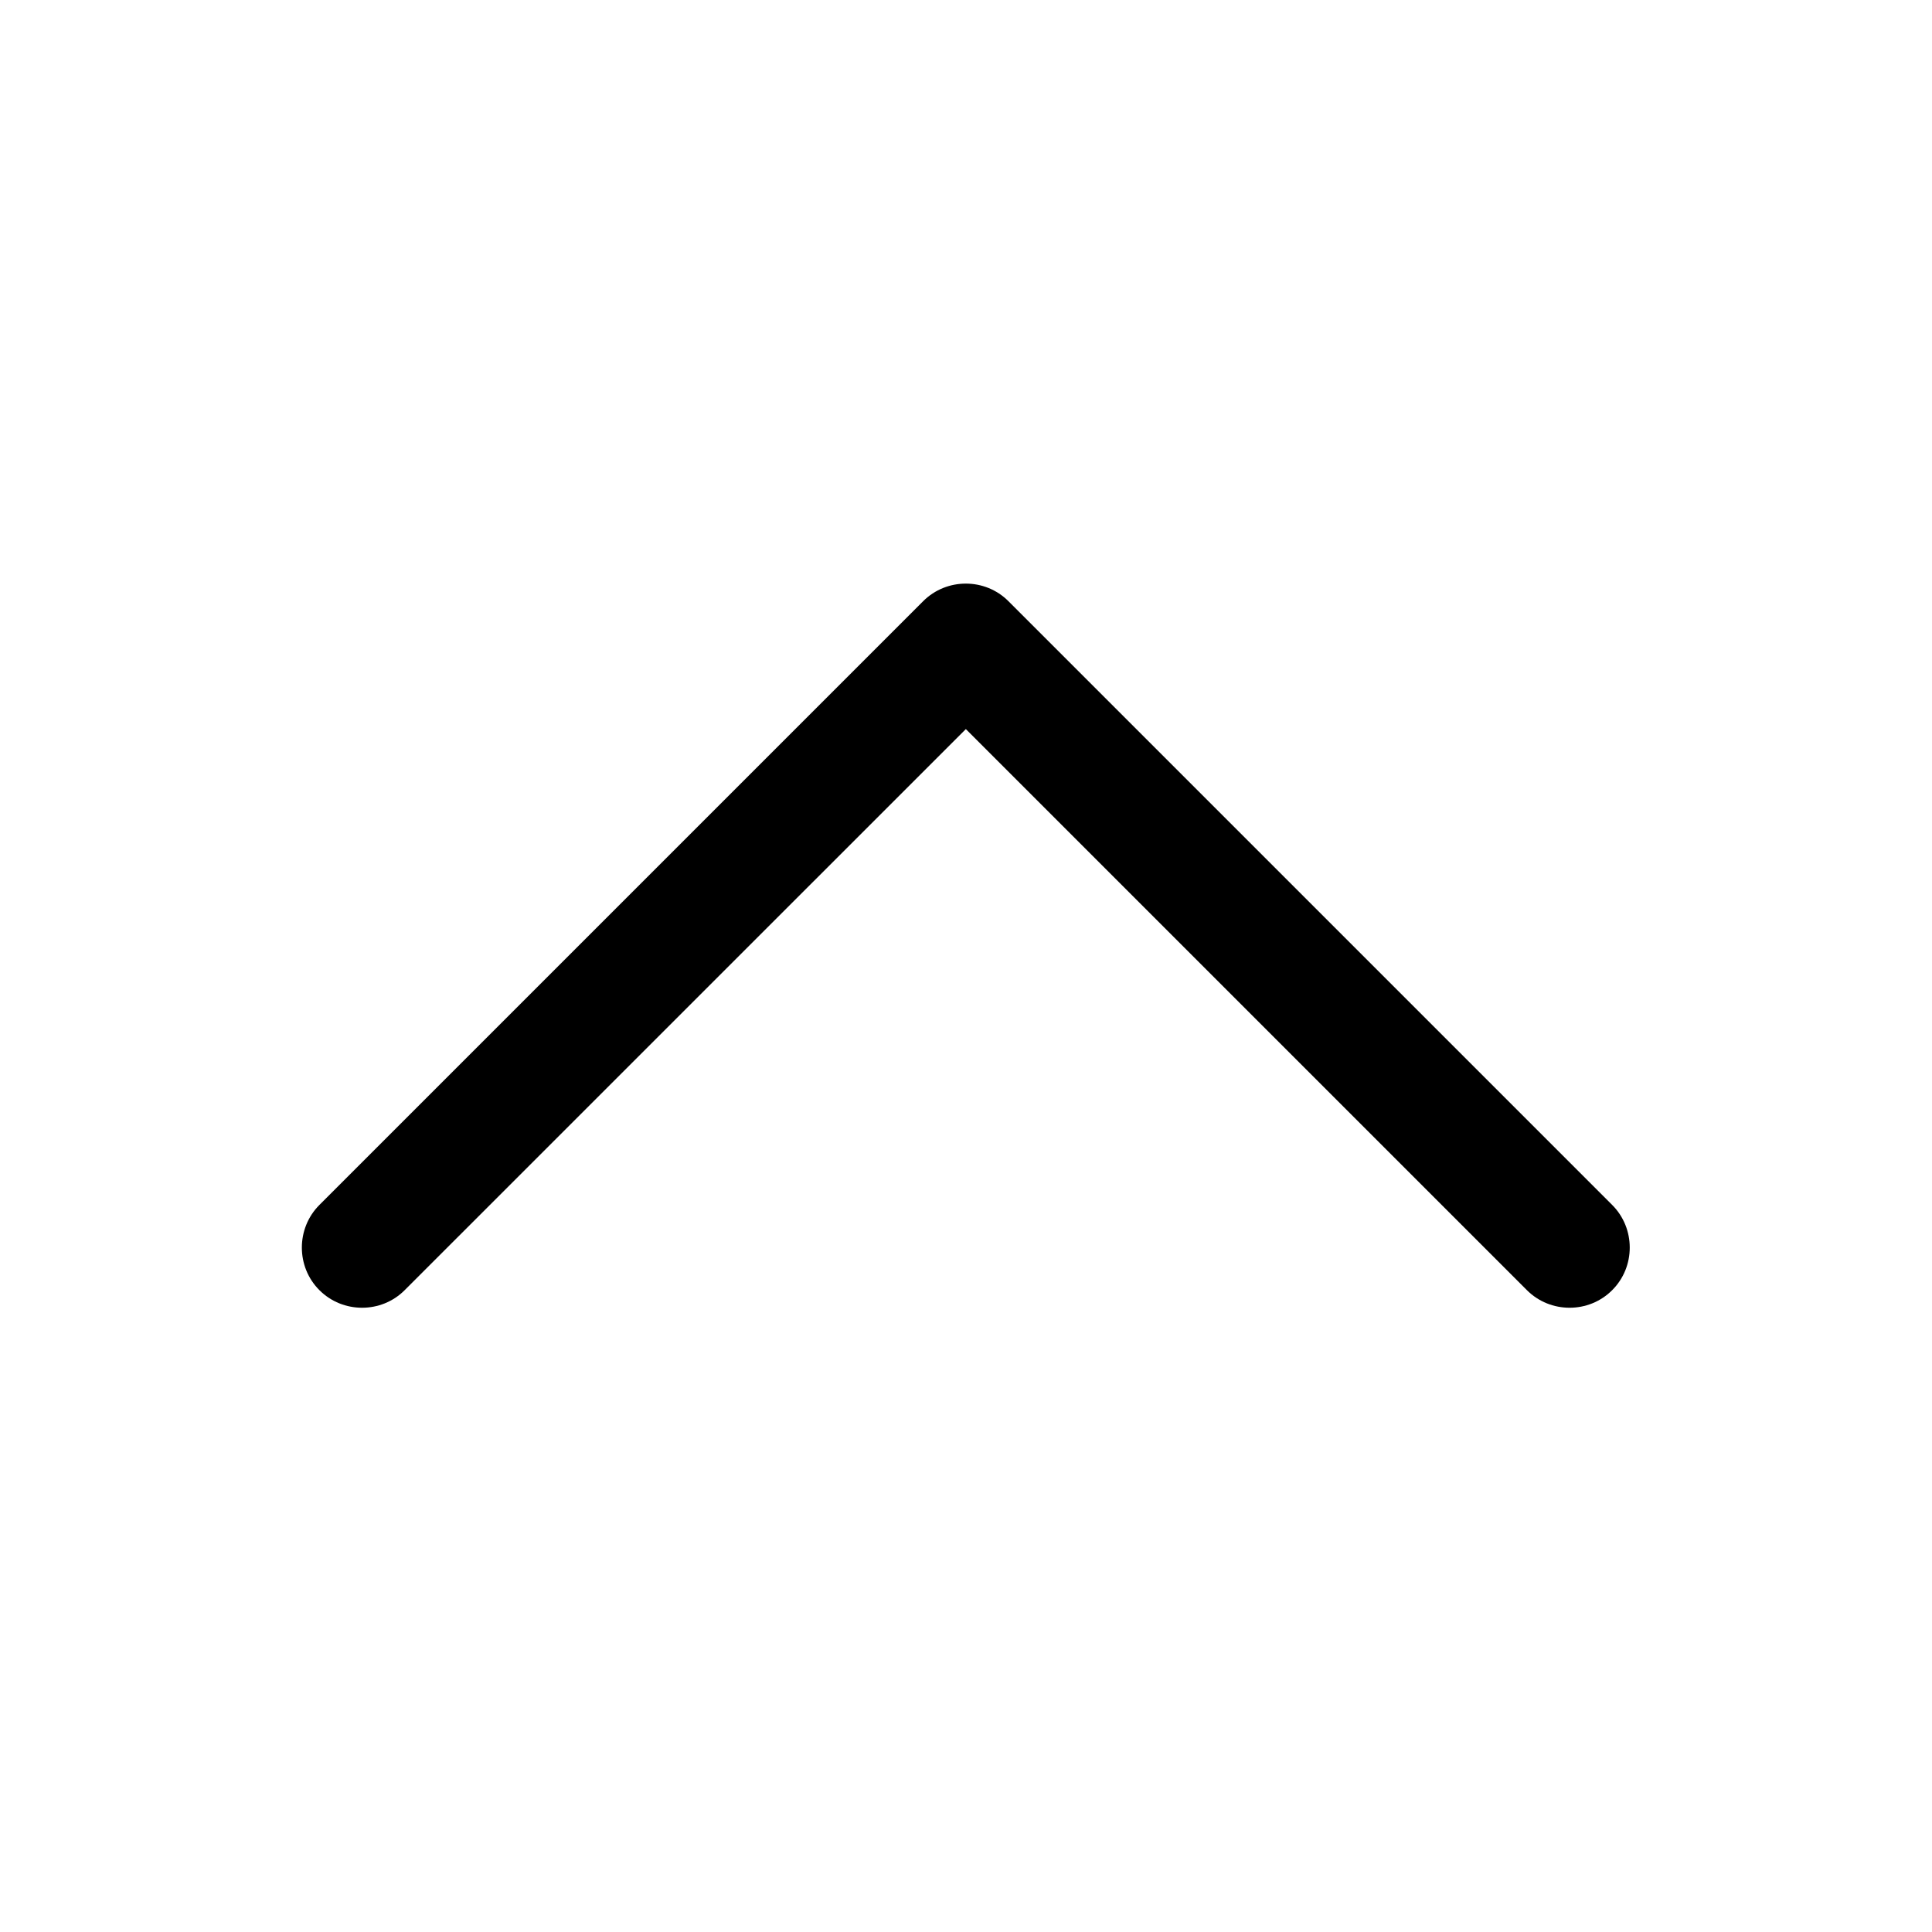 <svg width="24" height="24" viewBox="0 0 24 24" fill="none" xmlns="http://www.w3.org/2000/svg">
<path d="M11.468 7.468C11.759 7.177 12.237 7.177 12.527 7.468L20.027 14.968C20.318 15.259 20.318 15.737 20.027 16.027C19.737 16.318 19.259 16.318 18.968 16.027L11.998 9.057L5.027 16.027C4.737 16.318 4.259 16.318 3.968 16.027C3.677 15.737 3.677 15.259 3.968 14.968L11.468 7.468Z" fill="black"/>
</svg>
